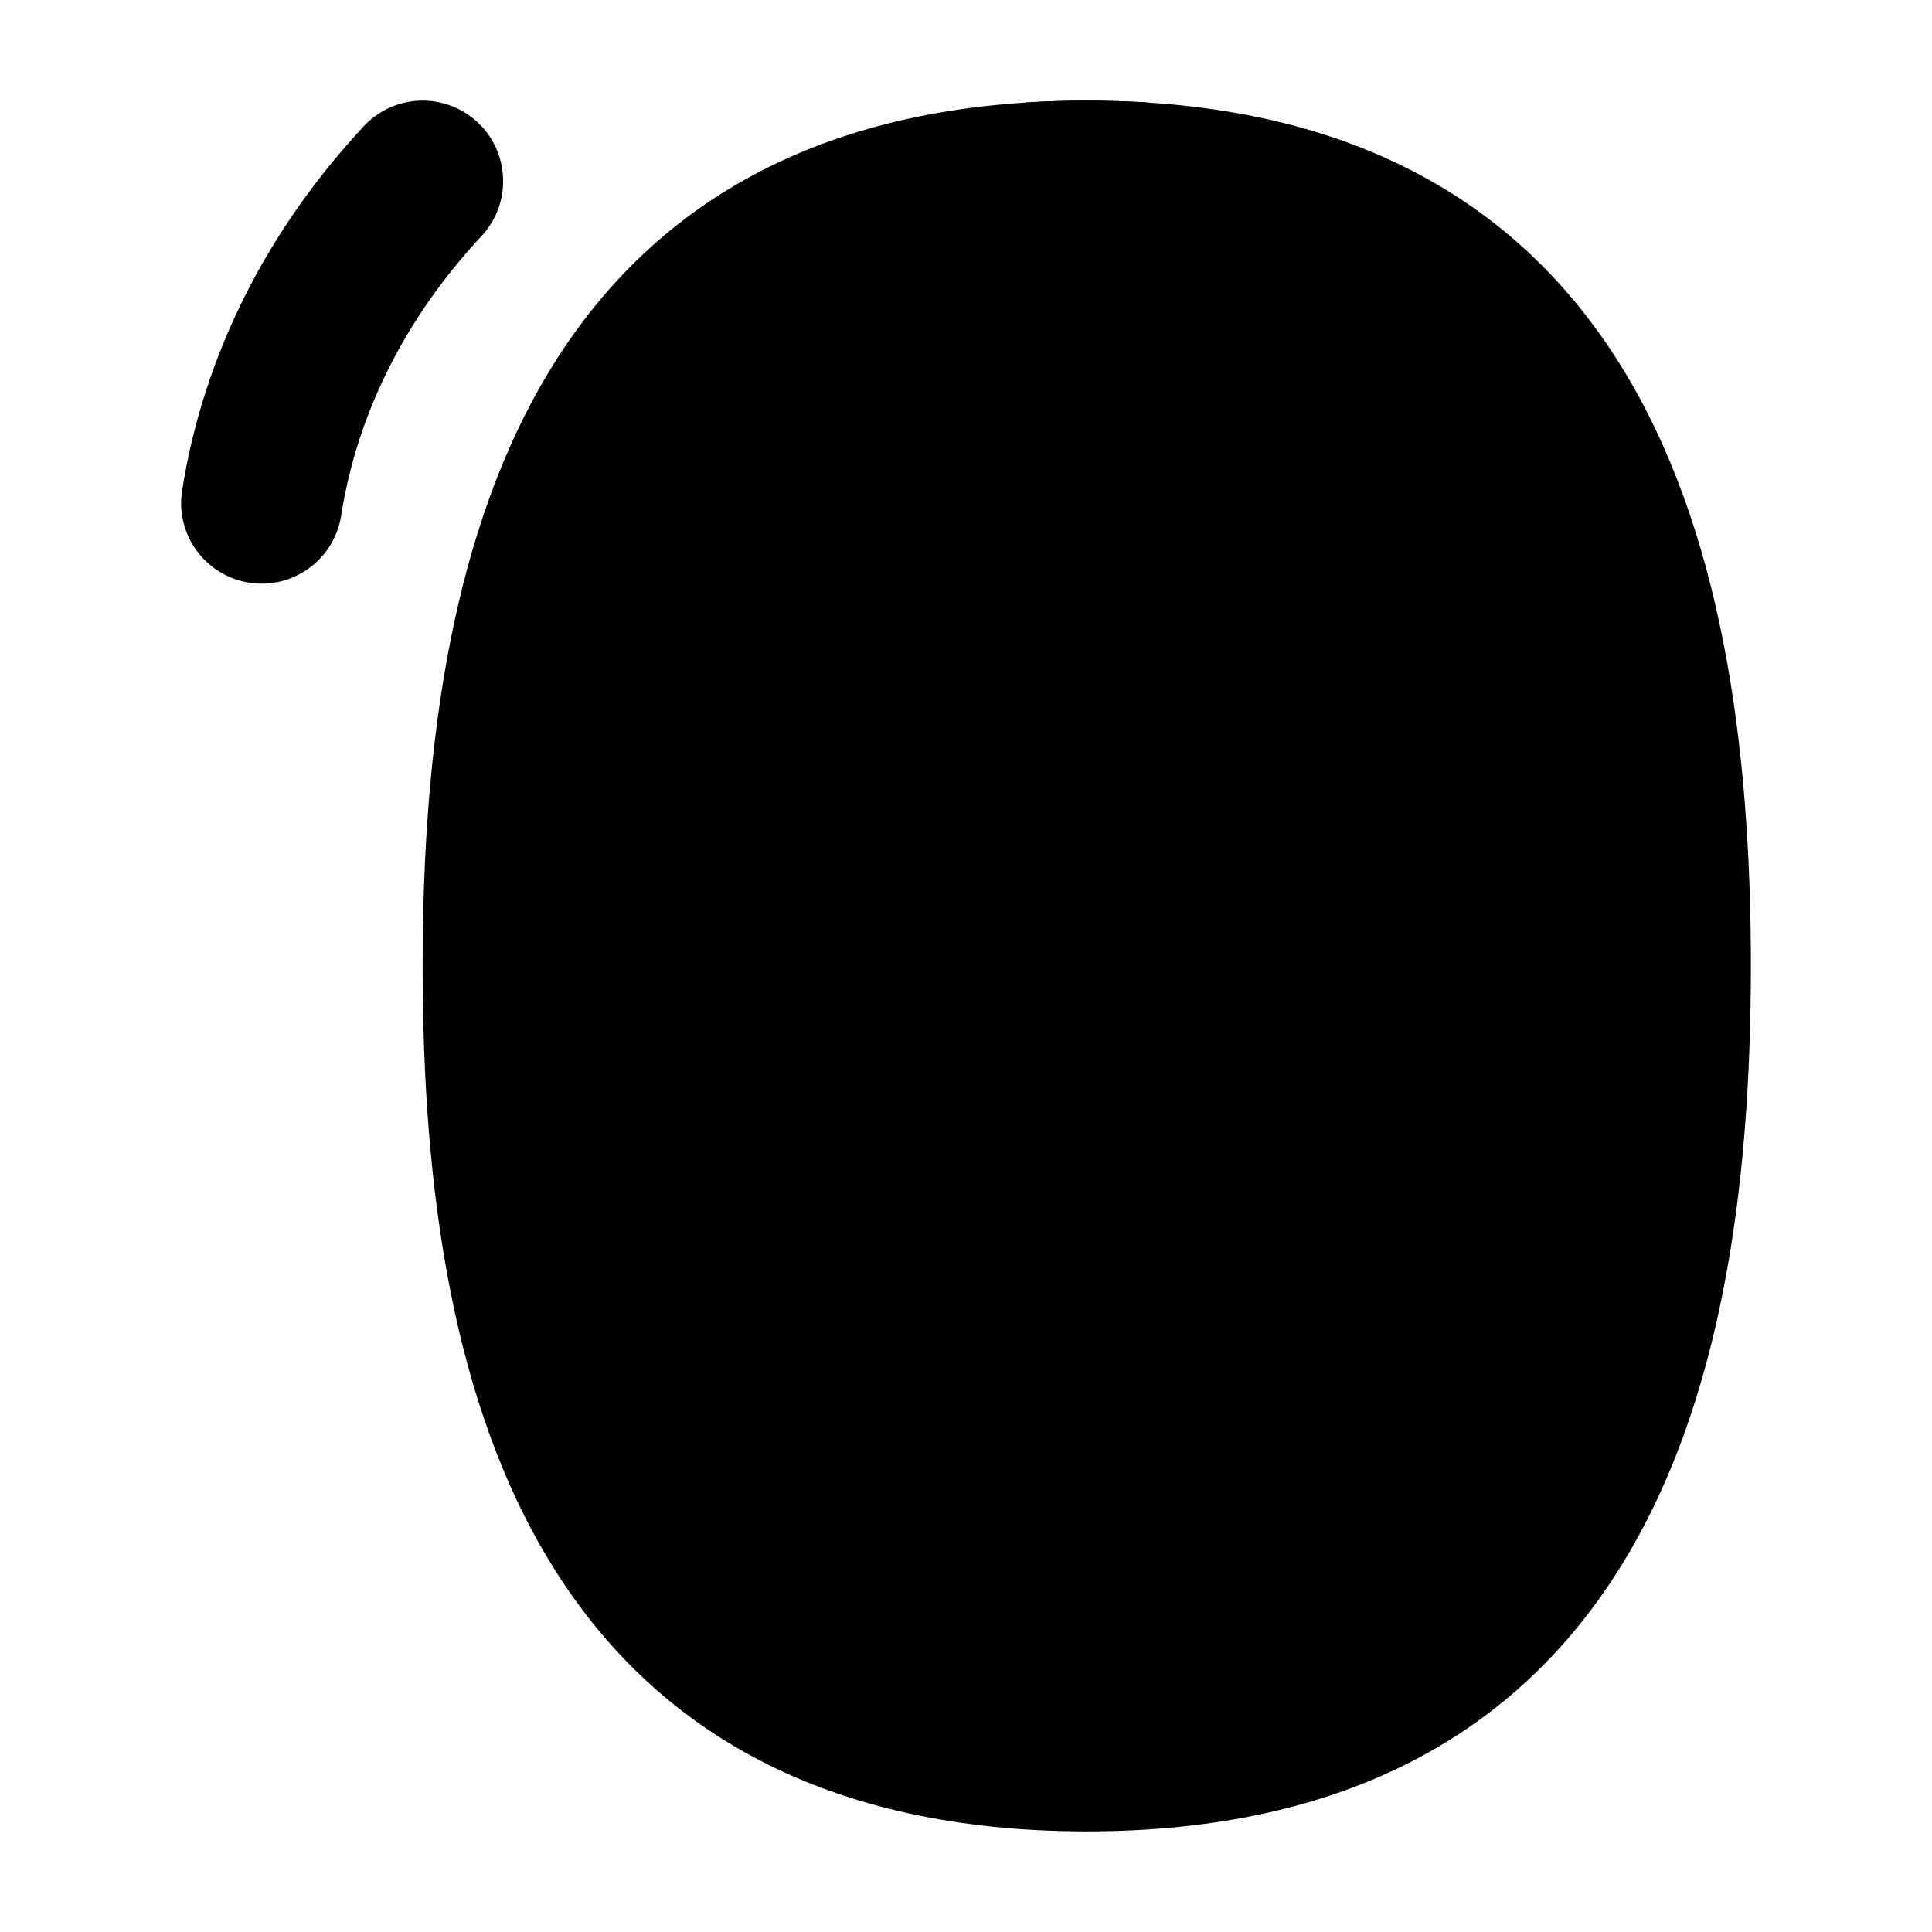 <svg width="24" height="24" viewBox="0 0 24 24" xmlns="http://www.w3.org/2000/svg">
<path class="pr-icon-bulk-primary" fill-rule="evenodd" clip-rule="evenodd" d="M5.932 1.518C6.336 1.895 6.358 2.528 5.982 2.932C5.049 3.932 4.439 5.123 4.238 6.405C4.152 6.951 3.641 7.324 3.095 7.238C2.549 7.152 2.177 6.64 2.262 6.095C2.532 4.379 3.342 2.831 4.519 1.568C4.895 1.164 5.528 1.142 5.932 1.518Z" fill="currentColor"/>
<path class="pr-icon-bulk-secondary" d="M6.863 4.546C8.143 2.482 10.277 1.25 13.5 1.25C16.723 1.25 18.857 2.482 20.137 4.546C21.375 6.542 21.75 9.215 21.75 12C21.75 14.785 21.375 17.459 20.137 19.454C18.857 21.518 16.723 22.75 13.5 22.75C10.277 22.75 8.143 21.518 6.863 19.454C5.625 17.459 5.25 14.785 5.25 12C5.25 9.215 5.625 6.542 6.863 4.546Z" fill="currentColor"/>
<path class="pr-icon-bulk-primary" fill-rule="evenodd" clip-rule="evenodd" d="M14.25 1.273V5.276C14.385 5.293 14.526 5.324 14.67 5.383C15.098 5.561 15.439 5.902 15.617 6.33C15.699 6.529 15.727 6.724 15.739 6.902C15.75 7.067 15.75 7.264 15.75 7.478V9.522C15.75 9.736 15.75 9.933 15.739 10.098C15.727 10.276 15.699 10.471 15.617 10.67C15.439 11.098 15.098 11.439 14.67 11.617C14.471 11.699 14.276 11.727 14.098 11.739C13.933 11.75 13.736 11.75 13.522 11.75H13.478C13.264 11.75 13.067 11.75 12.902 11.739C12.724 11.727 12.529 11.699 12.33 11.617C11.902 11.439 11.561 11.098 11.383 10.67C11.301 10.471 11.273 10.276 11.261 10.098C11.25 9.933 11.25 9.736 11.25 9.522V7.478C11.25 7.264 11.25 7.067 11.261 6.902C11.273 6.724 11.301 6.529 11.383 6.33C11.561 5.902 11.902 5.561 12.33 5.383C12.474 5.324 12.615 5.293 12.75 5.276V1.273C12.993 1.258 13.243 1.25 13.5 1.25C13.757 1.25 14.007 1.258 14.25 1.273ZM12.77 6.901C12.796 6.842 12.842 6.796 12.901 6.77C12.909 6.768 12.937 6.762 13.004 6.758C13.112 6.75 13.257 6.75 13.5 6.75C13.743 6.75 13.888 6.75 13.996 6.758C14.063 6.762 14.091 6.768 14.099 6.77C14.158 6.796 14.204 6.842 14.23 6.901C14.232 6.909 14.238 6.937 14.242 7.004C14.25 7.112 14.25 7.257 14.25 7.5V9.5C14.25 9.743 14.25 9.888 14.242 9.996C14.238 10.063 14.232 10.091 14.23 10.099C14.204 10.158 14.158 10.204 14.099 10.23C14.091 10.232 14.063 10.238 13.996 10.242C13.888 10.25 13.743 10.25 13.5 10.25C13.257 10.25 13.112 10.25 13.004 10.242C12.937 10.238 12.909 10.232 12.901 10.23C12.842 10.204 12.796 10.158 12.77 10.099C12.768 10.091 12.762 10.063 12.758 9.996C12.75 9.888 12.75 9.743 12.75 9.5V7.5C12.75 7.257 12.75 7.112 12.758 7.004C12.762 6.937 12.768 6.909 12.77 6.901Z" fill="currentColor"/>
</svg>
